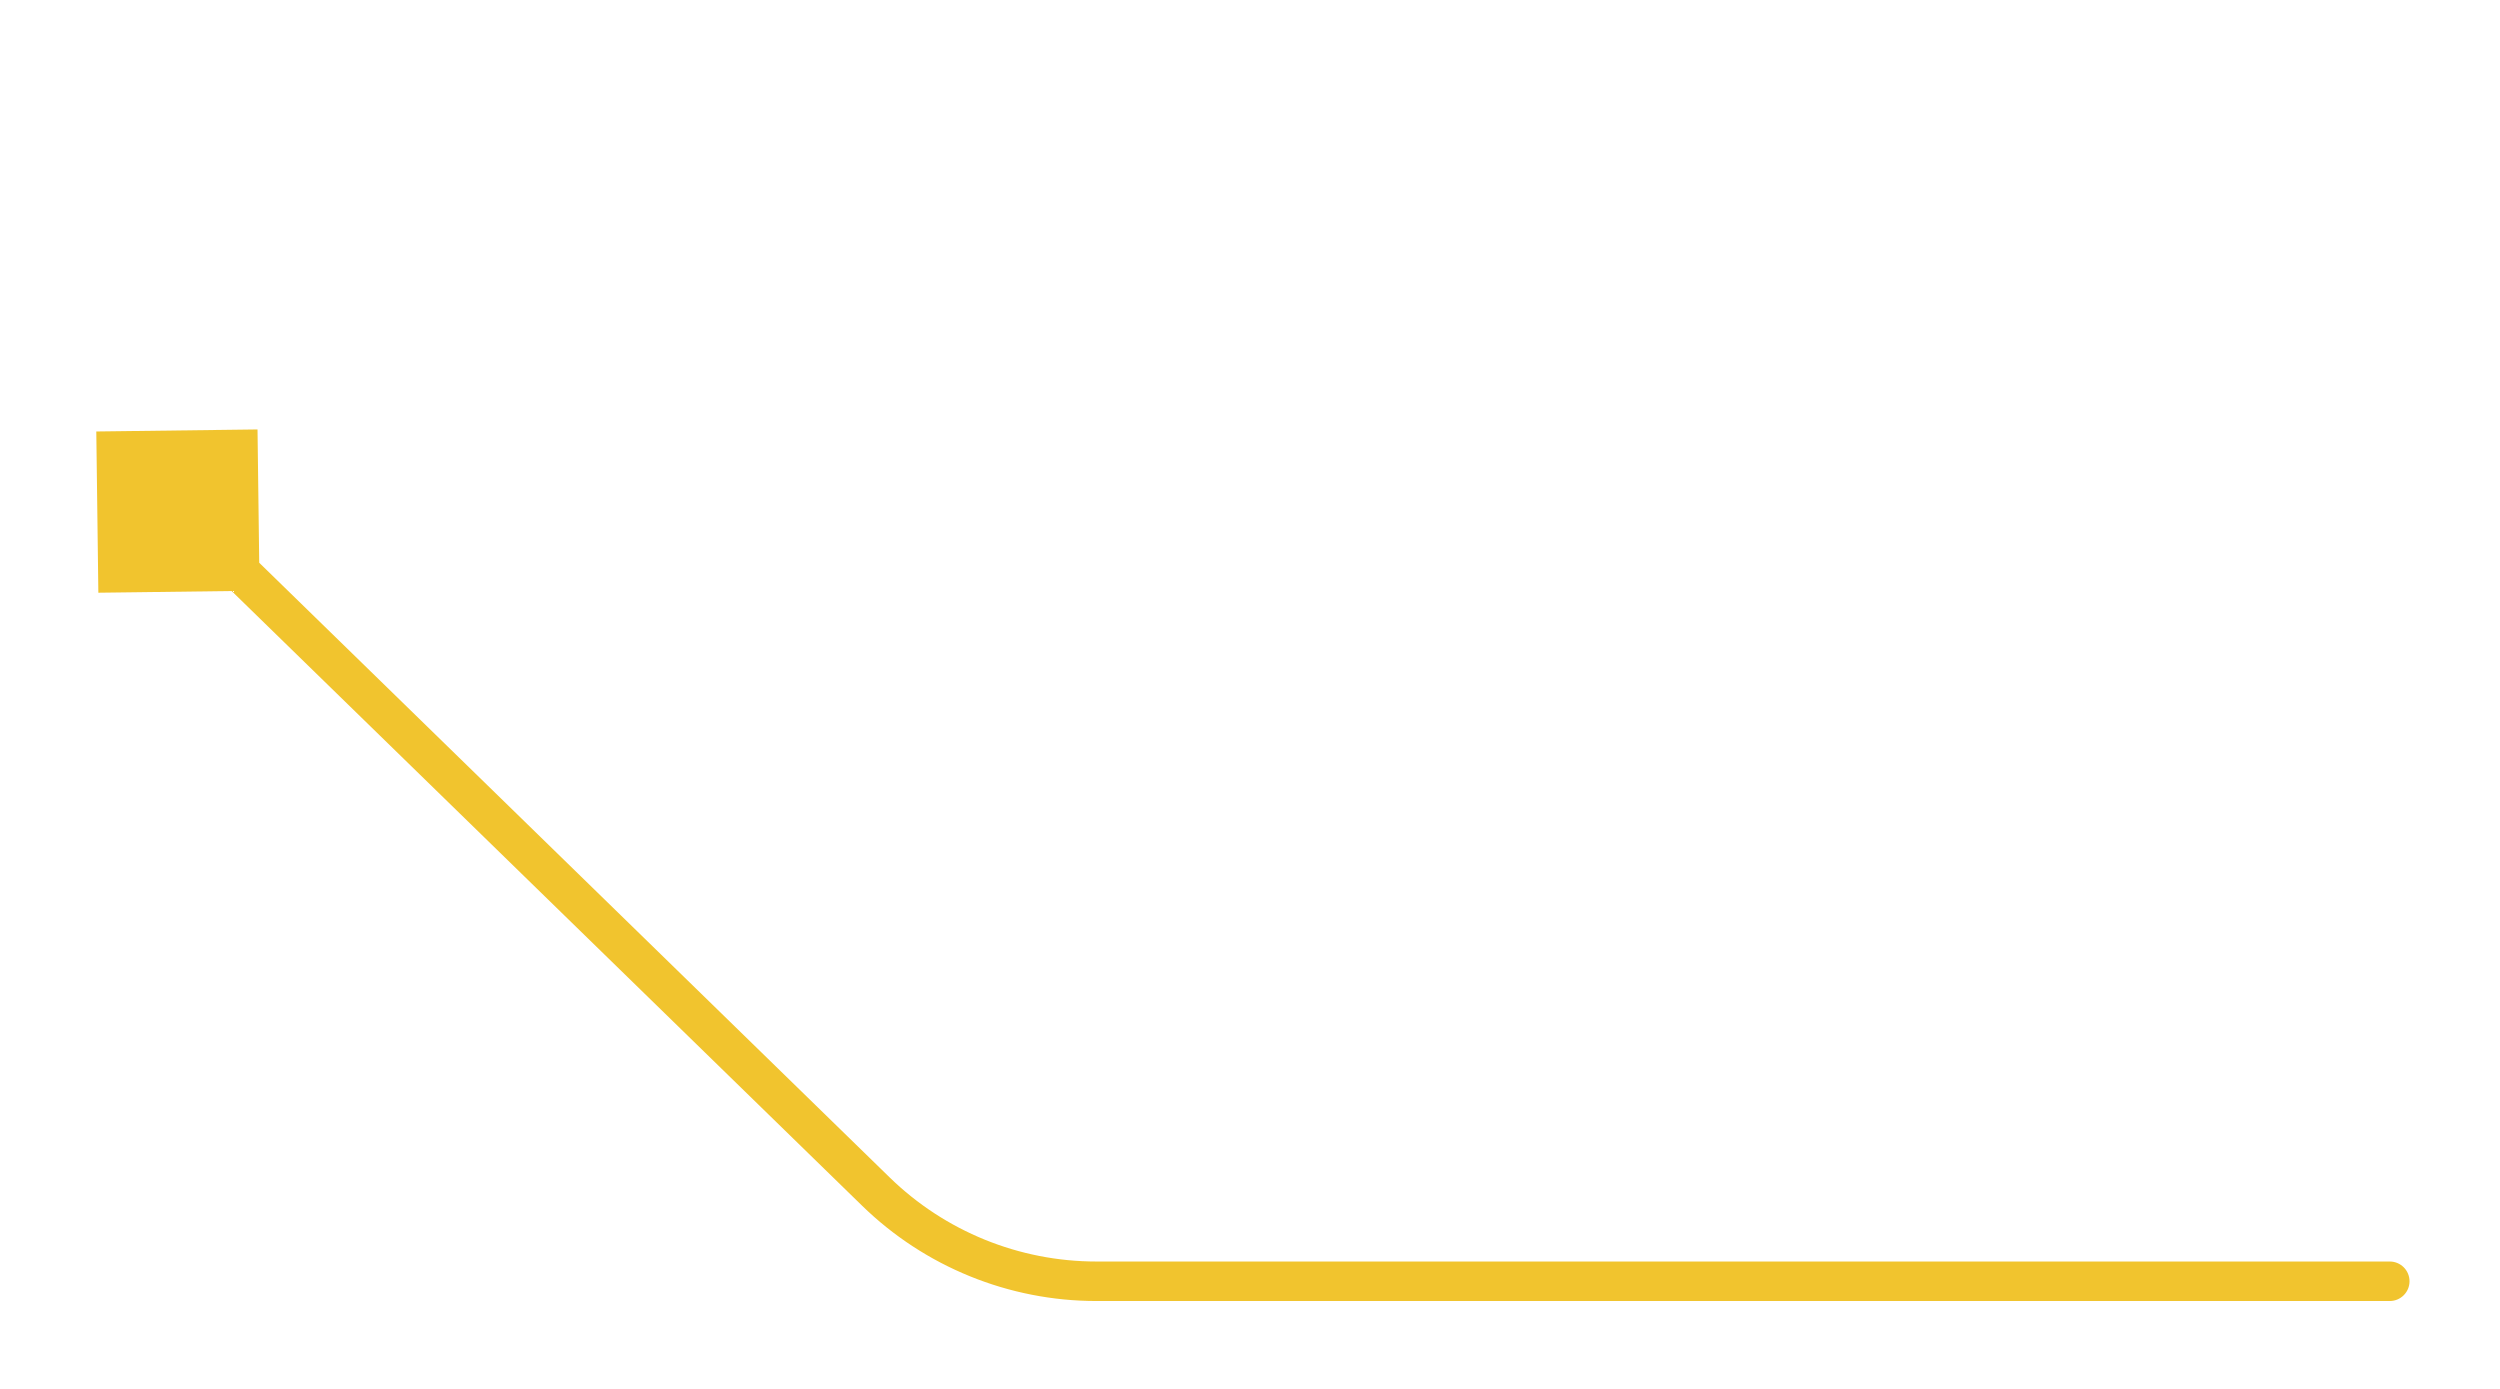 <svg width="135" height="75" viewBox="0 0 135 75" fill="none" xmlns="http://www.w3.org/2000/svg">
<g clip-path="url(#clip0_2001_85)">
<g clip-path="url(#clip1_2001_85)">
<g clip-path="url(#clip2_2001_85)">
<g filter="url(#filter0_d_2001_85)">
<path d="M129.047 65.989C129.636 65.989 130.114 65.511 130.114 64.922C130.114 64.333 129.636 63.856 129.047 63.856V65.989ZM5.2 19.034L5.311 27.741L14.017 27.63L13.906 18.924L5.2 19.034ZM129.047 63.856H59.207V65.989H129.047V63.856ZM48.04 59.313L10.353 22.569L8.864 24.096L46.551 60.84L48.04 59.313ZM59.207 63.856C55.034 63.856 51.027 62.226 48.04 59.313L46.551 60.84C49.936 64.141 54.478 65.989 59.207 65.989V63.856Z" fill="#F1C42E"/>
</g>
</g>
</g>
</g>
<path d="M5.25 14.167C4.351 14.167 3.586 13.922 2.953 13.433C2.321 12.94 1.837 12.226 1.503 11.291C1.169 10.353 1.002 9.219 1.002 7.891C1.002 6.57 1.169 5.443 1.503 4.508C1.841 3.57 2.327 2.854 2.959 2.361C3.595 1.863 4.359 1.615 5.25 1.615C6.141 1.615 6.903 1.863 7.535 2.361C8.171 2.854 8.657 3.57 8.991 4.508C9.329 5.443 9.498 6.57 9.498 7.891C9.498 9.219 9.331 10.353 8.997 11.291C8.662 12.226 8.179 12.94 7.547 13.433C6.914 13.922 6.149 14.167 5.25 14.167ZM5.25 12.854C6.141 12.854 6.833 12.425 7.326 11.566C7.819 10.707 8.066 9.482 8.066 7.891C8.066 6.833 7.953 5.932 7.726 5.188C7.503 4.445 7.181 3.878 6.759 3.488C6.342 3.098 5.839 2.903 5.25 2.903C4.367 2.903 3.677 3.339 3.18 4.21C2.683 5.077 2.434 6.304 2.434 7.891C2.434 8.949 2.545 9.848 2.768 10.588C2.991 11.327 3.311 11.89 3.729 12.276C4.15 12.662 4.657 12.854 5.25 12.854ZM11.478 11.494V10.277L16.848 1.782H17.731V3.667H17.134L13.077 10.086V10.182H20.308V11.494H11.478ZM17.23 14V11.124V10.558V1.782H18.637V14H17.23Z" fill="white"/>
<defs>
<filter id="filter0_d_2001_85" x="0.934" y="18.924" width="133.445" height="55.596" filterUnits="userSpaceOnUse" color-interpolation-filters="sRGB">
<feFlood flood-opacity="0" result="BackgroundImageFix"/>
<feColorMatrix in="SourceAlpha" type="matrix" values="0 0 0 0 0 0 0 0 0 0 0 0 0 0 0 0 0 0 127 0" result="hardAlpha"/>
<feOffset dy="4.266"/>
<feGaussianBlur stdDeviation="2.133"/>
<feComposite in2="hardAlpha" operator="out"/>
<feColorMatrix type="matrix" values="0 0 0 0 0 0 0 0 0 0 0 0 0 0 0 0 0 0 0.25 0"/>
<feBlend mode="normal" in2="BackgroundImageFix" result="effect1_dropShadow_2001_85"/>
<feBlend mode="normal" in="SourceGraphic" in2="effect1_dropShadow_2001_85" result="shape"/>
</filter>
<clipPath id="clip0_2001_85">
<rect width="134.39" height="56.52" fill="white" transform="matrix(-1 0 0 1 134.39 18)"/>
</clipPath>
<clipPath id="clip1_2001_85">
<rect width="134.39" height="56.52" fill="white" transform="matrix(-1 0 0 1 134.39 18)"/>
</clipPath>
<clipPath id="clip2_2001_85">
<rect width="134.368" height="56.52" fill="white" transform="matrix(-1 0 0 1 134.379 18)"/>
</clipPath>
</defs>
</svg>
